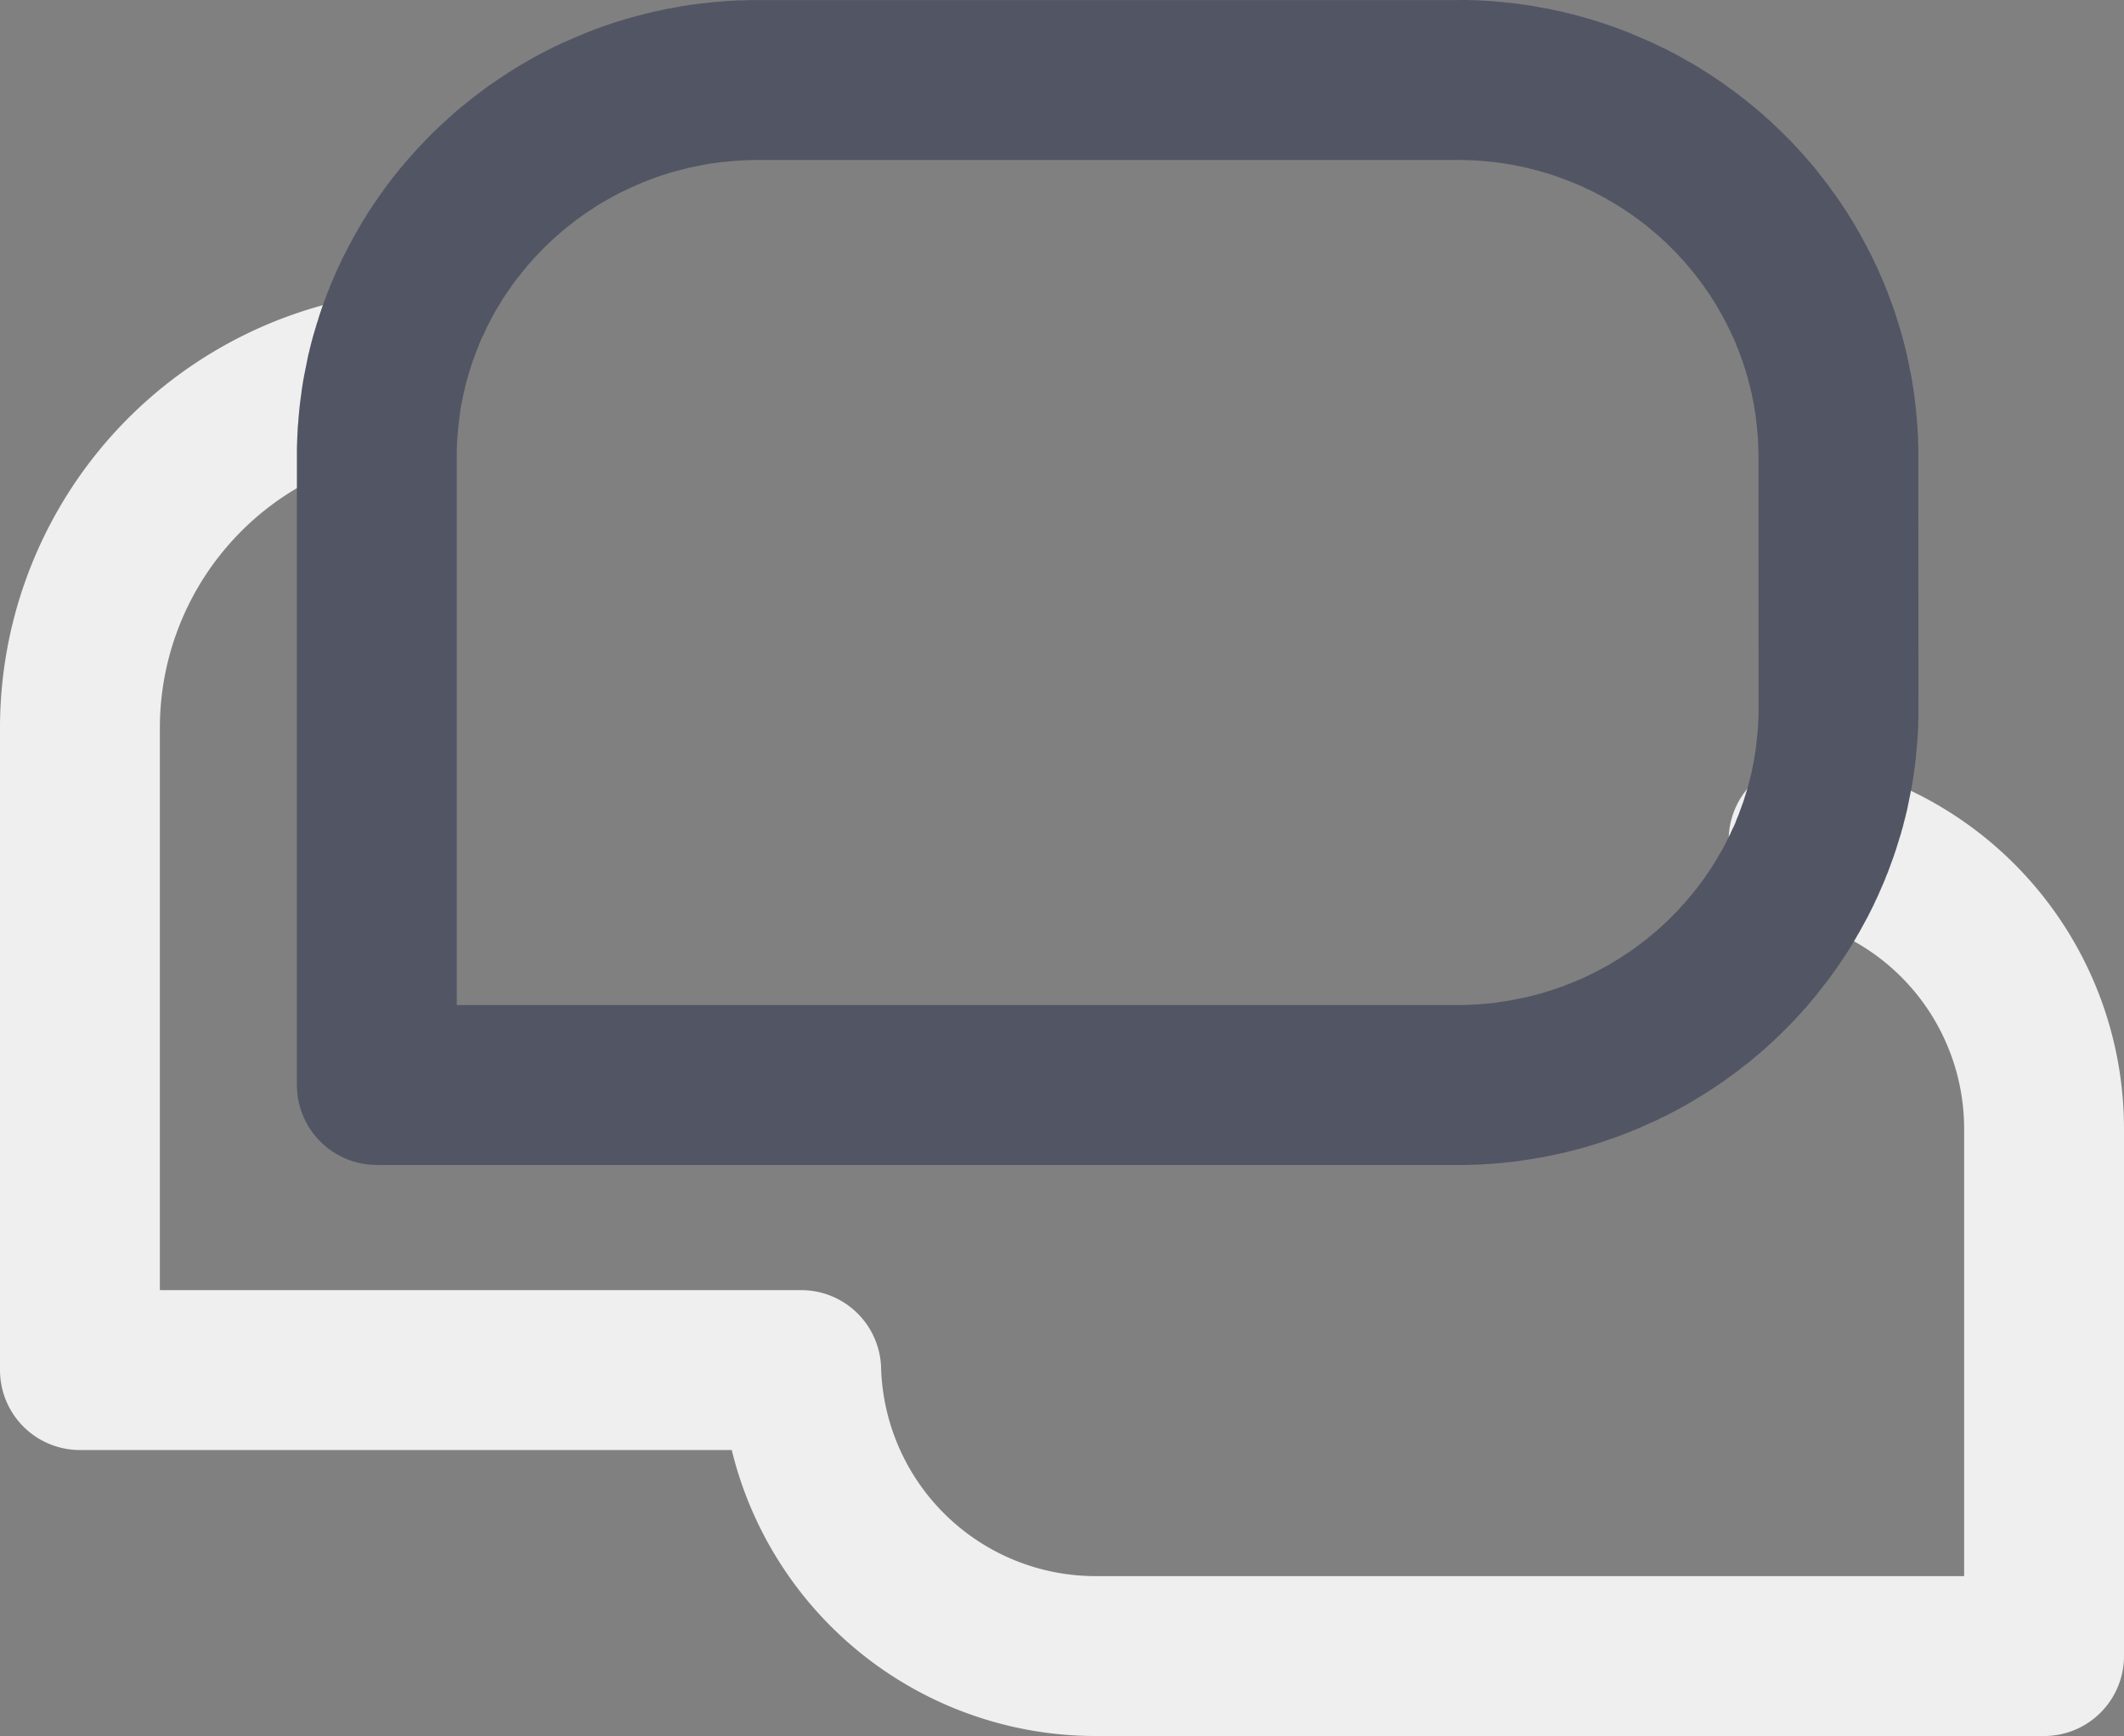 <svg xmlns="http://www.w3.org/2000/svg" width="93" height="76" viewBox="0 0 93 76"><rect x="0" y="0" width="93" height="76" fill="#808080" stroke="none"/><path fill="none" stroke="#efefef" stroke-linecap="round" stroke-linejoin="round" stroke-miterlimit="50" stroke-width="7" d="M16.06 16.5A15.68 15.68 0 0 0 3.5 31.82v28.16h31.58A12.9 12.9 0 0 0 48.02 72.5H89.5V49.37a12.9 12.9 0 0 0-10.31-12.59"/><path fill="none" stroke="#525564" stroke-linejoin="round" stroke-miterlimit="50" stroke-width="7" d="M63.94 3.5h.26l.05.01H64.52l.05.01H64.74l.05.01h.1l.06.01h.1l.06.01h.05l.05.01h.05l.06.01h.05l.05.01h.05l.06.01h.05l.05.01h.05l.05.01h.06l.05.01.06.01h.05l.05.01.05.01h.05l.06.01.04.01h.06l.05.01.05.01.05.01.06.01h.05l.05.01.05.01.05.01.05.01.06.01.05.01.04.01.06.01.05.01.05.01.05.01h.05l.05.01.06.02.05.01.04.01.06.01.05.01.05.01.05.01.05.01.05.01.05.02.05.01.05.01.05.01.05.02.05.01.05.01.05.01.05.02.05.01.05.01.05.02.05.01.05.01.05.02.05.01.05.02.04.01.05.01.06.02.05.01.05.02.04.01.05.02.05.01.05.02.05.01.05.02.04.01.05.02.05.02.05.01.05.02.05.02.04.01.05.02.05.02.05.01.05.02.05.02.04.02.05.01.05.02.05.02.04.02.05.02.05.02.05.01.04.02.05.02.05.02.04.02.05.02.05.02.05.02.04.02.05.02.05.02.04.02.05.02.04.02.05.02.05.02.05.02.04.02.04.02.05.02.05.02.04.03.05.02.05.02.04.02.04.02.05.02.05.03.04.02.05.02.04.02.05.02.04.03.05.02.04.03.05.02.04.02.05.02.04.03.05.02.04.03.04.02.05.02.04.03.04.02.05.03.04.02.05.03.04.02.04.03.05.02.04.03.05.02.04.03.04.02.04.03.05.02.04.03.04.03.04.02.05.03.04.03.04.02.05.03.04.03.04.02.04.03.04.03.05.03.04.02.04.03.04.03.04.03.04.02.04.03.05.03.04.03.04.03.04.03.04.02.04.03.04.03.04.03.04.03.04.03.04.03.04.03.05.03.03.03.04.03.04.03.05.03.03.03.04.03.04.03.04.03.04.03.04.03.04.03.04.03.04.03.03.03.05.04.03.03.04.03.04.03.04.03.04.03.03.04.04.03.04.03.04.03.04.03.03.04.04.03.04.03.04.04.03.03.04.03.04.04.04.03.03.03.04.03.03.04.04.03.04.04.03.03.04.03.04.04.03.03.04.04.03.03.04.04.03.03.04.03.03.04.04.03.04.04.03.04.03.03.04.04.04.03.03.04.04.03.03.04.04.04.03.03.03.03.04.04.03.04.03.04.04.03.03.04.03.04.04.03.03.04.04.04.03.03.03.04.03.04.04.04.03.03.03.04.03.04.03.04.04.03.03.04.03.04.06.08.04.03.03.05.03.03.03.04.03.04.03.04.03.04.03.04.03.03.03.04.03.04.03.04.03.04.03.04.04.04.03.04.02.04.03.04.03.04.03.04.03.04.03.04.03.04.03.04.03.04.03.04.02.04.03.05.03.04.03.04.03.04.03.04.02.04.03.04.03.04.03.05.03.04.02.04.03.04.03.04.02.05.03.04.03.04.02.04.03.05.02.04.03.04.03.04.02.04.03.05.02.04.03.04.02.05.03.04.02.04.03.05.02.04.03.04.02.05.03.04.02.04.03.05.02.04.02.04.03.05.02.04.02.05.03.04.02.05.02.04.03.05.02.04.02.04.02.05.03.04.02.05.02.04.02.05.05.09.02.04.02.05.02.04.02.05.02.05.03.04.02.05.02.04.02.05.02.05.02.04.02.05.02.04.02.05.04.09.02.05.02.05.02.04.01.05.02.04.02.05.02.05.02.05.02.04.02.05.01.05.02.04.02.05.03.1.02.04.02.05.01.05.02.05.02.05.02.04.01.05.02.05.02.05.01.04.02.05.01.05.02.05.01.05.02.05.01.04.02.05.01.05.02.05.01.05.02.05.01.05.02.05.01.04.01.05.02.05.01.05.02.05.01.05.01.05.01.05.02.05.01.05.01.05.02.05.01.05.01.05.01.05.01.05.02.05.01.05.01.05.01.05.01.05.01.05.01.05.01.05.01.05.01.05.01.05.01.05.01.05.01.05.01.05.01.05.01.05.01.06.01.05.01.05v.05l.01.05.01.05.01.05.01.05v.05l.01.05.02.11v.05l.01.05.01.05v.05l.01.06v.05l.01.05.01.05v.05l.01.05.01.11v.05l.01.05v.05l.01.06v.05l.01.1.01.11v.05l.01.05v.05l.01.11v.16l.01.05v.16l.01.21V31.33l-.01.21v.16l-.01.05v.16l-.01.05v.11l-.01.05v.05l-.01.11v.05l-.01.05v.06l-.01.05v.05l-.01.05v.05l-.01.05v.06l-.01.05v.05l-.01.05-.01.05v.06l-.01.05v.05l-.01.05-.01.05v.05l-.01.06-.01.05-.01.05v.05l-.01.05-.01.05-.01.05-.01.05v.05l-.01.06-.01.05-.01.05-.01.05-.02.1-.01.05-.01.05-.01.05-.01.05-.01.05-.01.05-.01.05-.01.05-.01.05-.01.05-.01.05-.01.05-.01.05-.02.05-.01.05-.01.05-.01.05-.01.05-.02.05-.01.05-.01.05-.02.05-.01.05-.01.05-.01.05-.02.05-.01.05-.02.05-.01.04-.01.06-.02.04-.01.05-.02.05-.01.05-.02.05-.01.05-.02.05-.01.04-.02.05-.01.05-.02.05-.01.05-.02.05-.01.04-.02.05-.02.05-.01.05-.02.05-.02.04-.02.05-.01.05-.02.05-.02.04-.01.05-.02.05-.02.04-.02.05-.01.05-.02.05-.02.05-.02.04-.02.05-.02.05-.02.04-.01.05-.02.05-.02.04-.02.05-.02.05-.02.04-.02.05-.02.04-.02.05-.02.05-.02.04-.02.05-.02.04-.02.05-.03.04-.04.1-.02.04-.02.05-.02.04-.02.05-.03.04-.02.05-.02.04-.02.05-.03.04-.02.05-.02.04-.02.05-.03.04-.02.05-.02.04-.05.09-.02.04-.03.05-.02.04-.02.04-.03.05-.02.04-.03.05-.02.04-.03.04-.02.04-.03.05-.02.04-.03.04-.02.05-.03.04-.02.04-.03.05-.02.04-.03.04-.03.04-.02.05-.03.04-.02.04-.03.04-.03.05-.02.04-.03.04-.03.04-.02.04-.03.04-.03.05-.03.04-.03.04-.02.04-.03.04-.03.04-.03.04-.03.05-.03.04-.02.04-.03.04-.03.04-.03.04-.03.04-.03.04-.03.04-.03.04-.03.04-.02.04-.03.04-.03.04-.04.04-.03.04-.06.08-.03.04-.03.04-.03.04-.03.03-.03.04-.03.04-.03.04-.03.04-.03.04-.03.04-.03.03-.04.04-.03.04-.03.04-.03.04-.04.03-.03.04-.03.04-.03.04-.03.04-.04.03-.03.04-.03.04-.03.03-.04.04-.03.04-.04.03-.03.04-.03.04-.04.03-.03.04-.03.04-.04.04-.03.03-.04.04-.03.03-.03.04-.04.03-.04.04-.03.04-.03.03-.04.03-.03.04-.04.04-.04.03-.03.04-.04.03-.03.04-.04.03-.03.03-.04.04-.03.03-.04.04-.04.03-.03.04-.04.03-.04.03-.03.04-.04.03-.03.03-.04.04-.04.03-.04.03-.03.04-.04.03-.04.03-.04.04-.03.03-.04.03-.04.03-.04.03-.04.03-.03.04-.04.03-.04.03-.04.03-.04.03-.03.04-.05.03-.03.03-.04.03-.04.03-.04.03-.04.03-.04.03-.04.03-.04.03-.04.04-.03.02-.05.03-.04.03-.04.04-.04.02-.07.06-.05.03-.04.03-.04.03-.04.03-.04.03-.04.03-.04.03-.04.02-.04.03-.04.03-.04.03-.05.03-.04.02-.04.03-.04.03-.04.03-.04.02-.05.03-.04.03-.04.03-.04.02-.04.03-.05.03-.04.02-.04.03-.05.03-.04.02-.04.03-.04.02-.05.03-.04.03-.04.02-.05.03-.04.03-.04.02-.04.02-.05.03-.04.03-.05.02-.04.02-.05.03-.04.02-.04.03-.05.02-.04.03-.04.02-.05.02-.04.03-.05.02-.04.02-.05.03-.04.02-.05.02-.04.03-.05.02-.04.02-.05.02-.04.02-.05.03-.05.02-.04.02-.04.02-.05.03-.05.02-.04.02-.05.02-.05.02-.04.02-.04.02-.05.02-.05.02-.04.02-.05.02-.05.02-.04.02-.05.02-.05.03-.04.01-.05.02-.05.02-.05.02-.04.02-.05.02-.05.02-.04.02-.05.01-.05.02-.05.02-.04.02-.05.02-.05.02-.05.02-.04.01-.05.02-.05.02-.05.01-.05.02-.05.02-.04.01-.05.02-.05.02-.05.01-.05.02-.05.02-.04.01-.05.02-.05.01-.05.02-.05.01-.05.02-.05.01-.04.02-.05.01-.06.02-.04.01-.05.02-.05.01-.05.02-.05.01-.05.01-.05.02-.05.01-.05.01-.05.02-.05.01-.05.01-.05.01-.05.02-.05.01-.05.01-.05.01-.05.02-.05.01-.05.01-.05.01-.05.01-.05.01-.05.01-.06.01-.04.01-.06.01-.05.02h-.05l-.05.02-.05.01-.05.01-.05.01h-.05l-.06.01-.04.01-.06.01-.05.01-.05.01-.05.01-.05.01h-.05l-.06.01-.05.01-.05.01-.05.01h-.06l-.04.01-.06.01-.05.01H66l-.05.01-.06.01h-.05l-.05.01h-.06l-.05.01h-.05l-.05.01h-.05l-.05.01-.06.01h-.1l-.06.01h-.05l-.05.01h-.05l-.06.01h-.1l-.06.01h-.1l-.05.01h-.16l-.06.01H64.31l-.06.01H16.5V19.67l.01-.26v-.11l.01-.11v-.05l.01-.16v-.05l.01-.05.01-.11v-.05l.01-.1v-.05l.01-.06v-.05l.01-.05v-.05l.01-.11.01-.05v-.05l.01-.05.01-.05v-.06l.05-.36.01-.05v-.05l.01-.05.03-.2.01-.05.01-.05.01-.06.01-.05.03-.15.02-.1.01-.05.01-.05.01-.05.01-.05.01-.05.01-.05.01-.05.01-.05.02-.1.02-.05.01-.05.03-.15.02-.05.01-.05.01-.05.01-.05.02-.05.01-.05.01-.05.03-.1.02-.05.01-.05.01-.04.02-.05.01-.05.02-.05.01-.05.03-.1.02-.05.01-.04.02-.05.01-.05.02-.05.01-.05.03-.09.02-.05.02-.05.01-.05.02-.04.02-.05.01-.05.02-.05.02-.04.02-.05.01-.05.02-.05.02-.05.02-.04.01-.05.02-.05.02-.04.02-.05.04-.1.02-.04.01-.05.02-.04.02-.05.02-.05.02-.04.02-.05.02-.05.02-.04.02-.05.06-.14.02-.04.02-.05.03-.04.02-.05.02-.05.02-.04.02-.04.02-.05.02-.04.02-.05.03-.05.04-.08.05-.1.02-.04.02-.04.03-.05.02-.04.02-.05.03-.04.02-.05.02-.04.03-.05.02-.04.02-.04.03-.05.02-.04.05-.09.05-.08.03-.05.02-.04.02-.04.03-.05.03-.04.02-.04.03-.05.02-.04.03-.04.03-.04.02-.04.03-.05.1-.17.03-.04.03-.04.02-.04.03-.04.03-.05.05-.08.06-.08.06-.08.03-.04.02-.04.03-.05.03-.04.03-.04.03-.04.06-.08.03-.04.05-.08.04-.04.02-.04.03-.04.03-.04.03-.04.03-.04.06-.08.03-.04.04-.03.02-.04.04-.04.06-.08.06-.07.03-.05.04-.03.03-.04.03-.04.03-.04.03-.04.03-.03.07-.08.03-.04.03-.03.04-.04.03-.04.06-.07.04-.04.06-.07.07-.08.03-.03.04-.04.07-.07.03-.04.07-.07.07-.07.07-.07.03-.04.07-.07.04-.04.1-.1.04-.03.07-.07.07-.07.04-.04.04-.03.07-.07.07-.06.04-.04.07-.06.04-.04.04-.03.03-.03.08-.07.04-.03.03-.04.04-.03.04-.03.04-.03.07-.07.04-.03.08-.06.07-.06.05-.04.07-.05.04-.04.08-.06.03-.03.05-.03.04-.03.03-.03.04-.03.08-.06.08-.06.12-.09.05-.03.07-.06.05-.03.08-.05.04-.03.04-.03.04-.03.09-.06.08-.05.04-.03.08-.05.05-.03.08-.06.08-.05.05-.03.08-.05.04-.03.09-.05.04-.03.04-.02.09-.05.04-.03.05-.02.04-.03.09-.05.04-.02.09-.05.04-.03.09-.05.05-.02.08-.05.05-.02.08-.05.05-.02.09-.05.04-.02.05-.03.09-.04.09-.04.04-.03.05-.02.09-.04.05-.02.08-.05.06-.02.04-.02.09-.04.1-.04.09-.04.09-.04.05-.02.05-.02.09-.04.04-.02.05-.02.1-.04.04-.02.1-.03.04-.02.2-.08.05-.01.09-.04.05-.02.09-.03.15-.05.09-.03.05-.02.05-.02.1-.03.05-.01.1-.03.14-.05.1-.03.15-.04.1-.03.05-.01.1-.03.1-.02.1-.03.1-.02.05-.02.1-.02.1-.03.05-.01.1-.02.1-.02.05-.01.1-.02.06-.02.15-.02.1-.02.15-.03.06-.01.1-.02.05-.01.05-.01.1-.01.11-.02.05-.01h.05l.11-.02.1-.01.05-.01.1-.01.11-.01.11-.01.1-.01.06-.01.09-.01h.06l.05-.01h.06l.1-.01.1-.01h.06l.05-.01h.11l.1-.01h.06l.1-.01h.27l.11-.01h31.03z"/></svg>